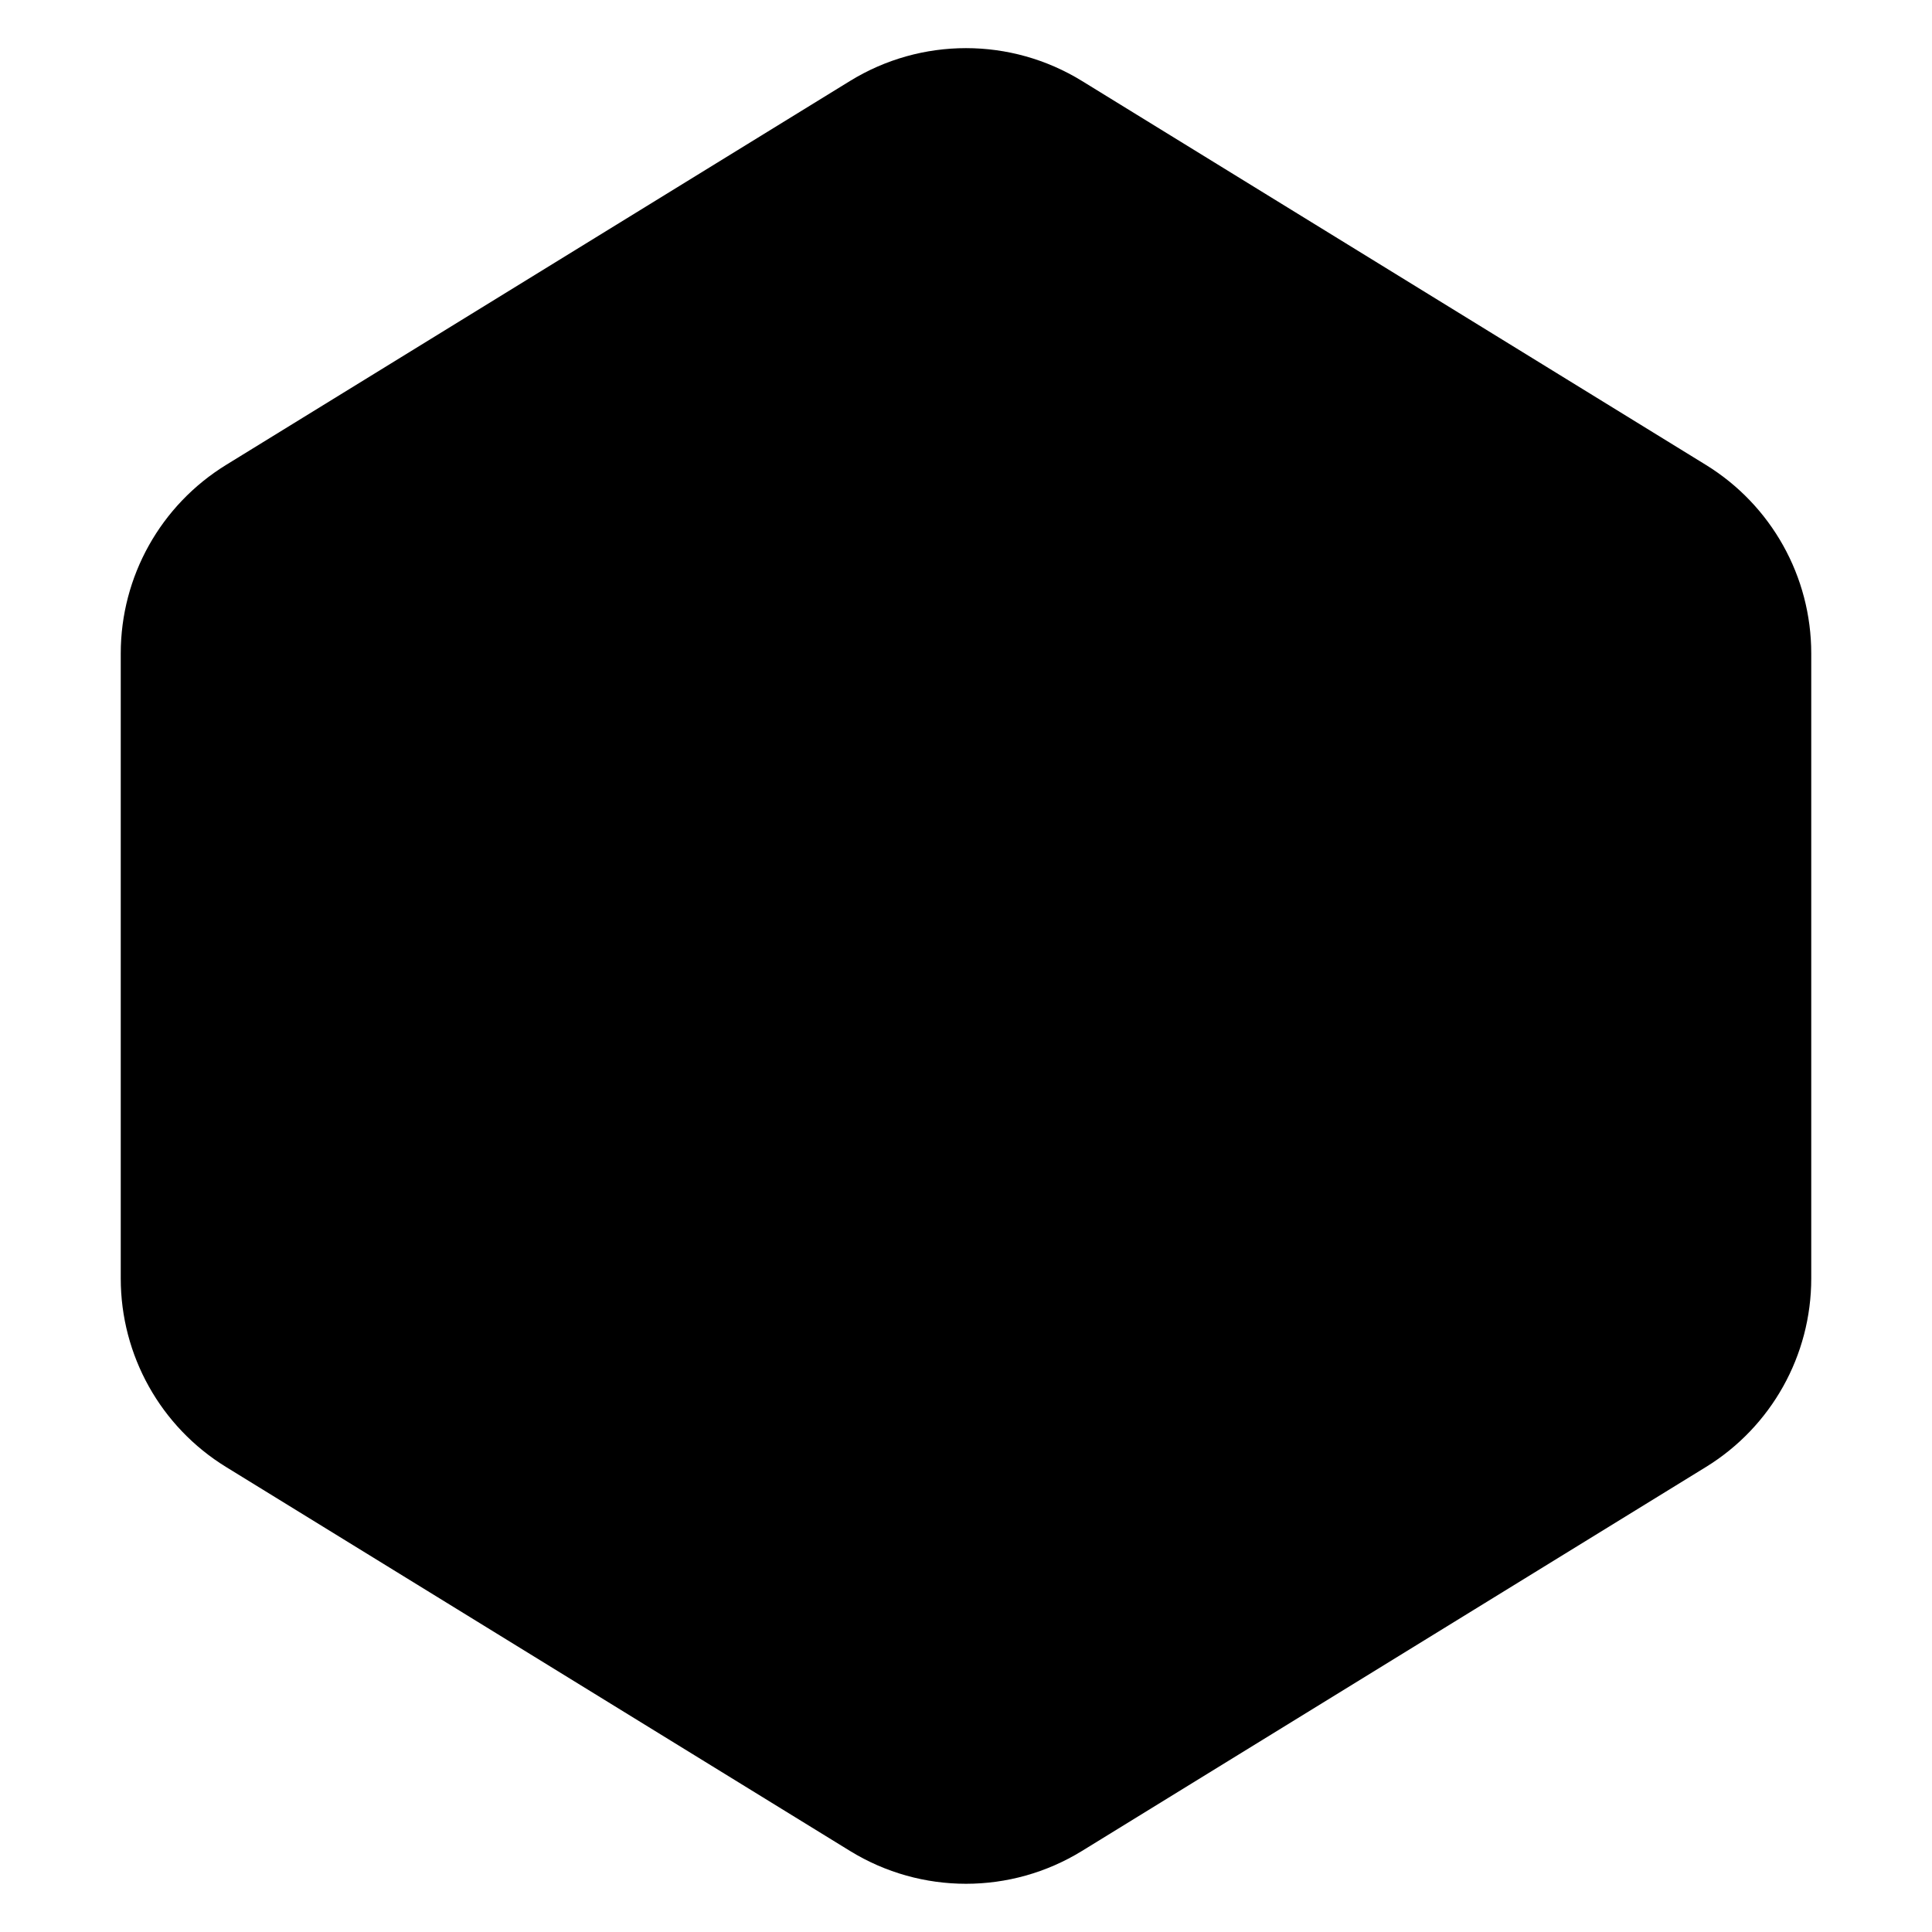 <svg viewBox="0 0 24 24" width="24" height="24" fill="currentColor" xmlns="http://www.w3.org/2000/svg">
 <g transform="translate(1.5, 0.598)">
  <path d="M11.941 0.408C11.057 -0.136 9.943 -0.136 9.059 0.408L1.309 5.177C0.495 5.678 0 6.564 0 7.519L0 15.284C0 16.239 0.495 17.126 1.309 17.626L9.059 22.395C9.943 22.939 11.057 22.939 11.941 22.395L19.691 17.626C20.505 17.126 21 16.239 21 15.284L21 7.519C21 6.564 20.505 5.678 19.691 5.177L11.941 0.408Z" fill-rule="NONZERO"></path>
 </g>
</svg>